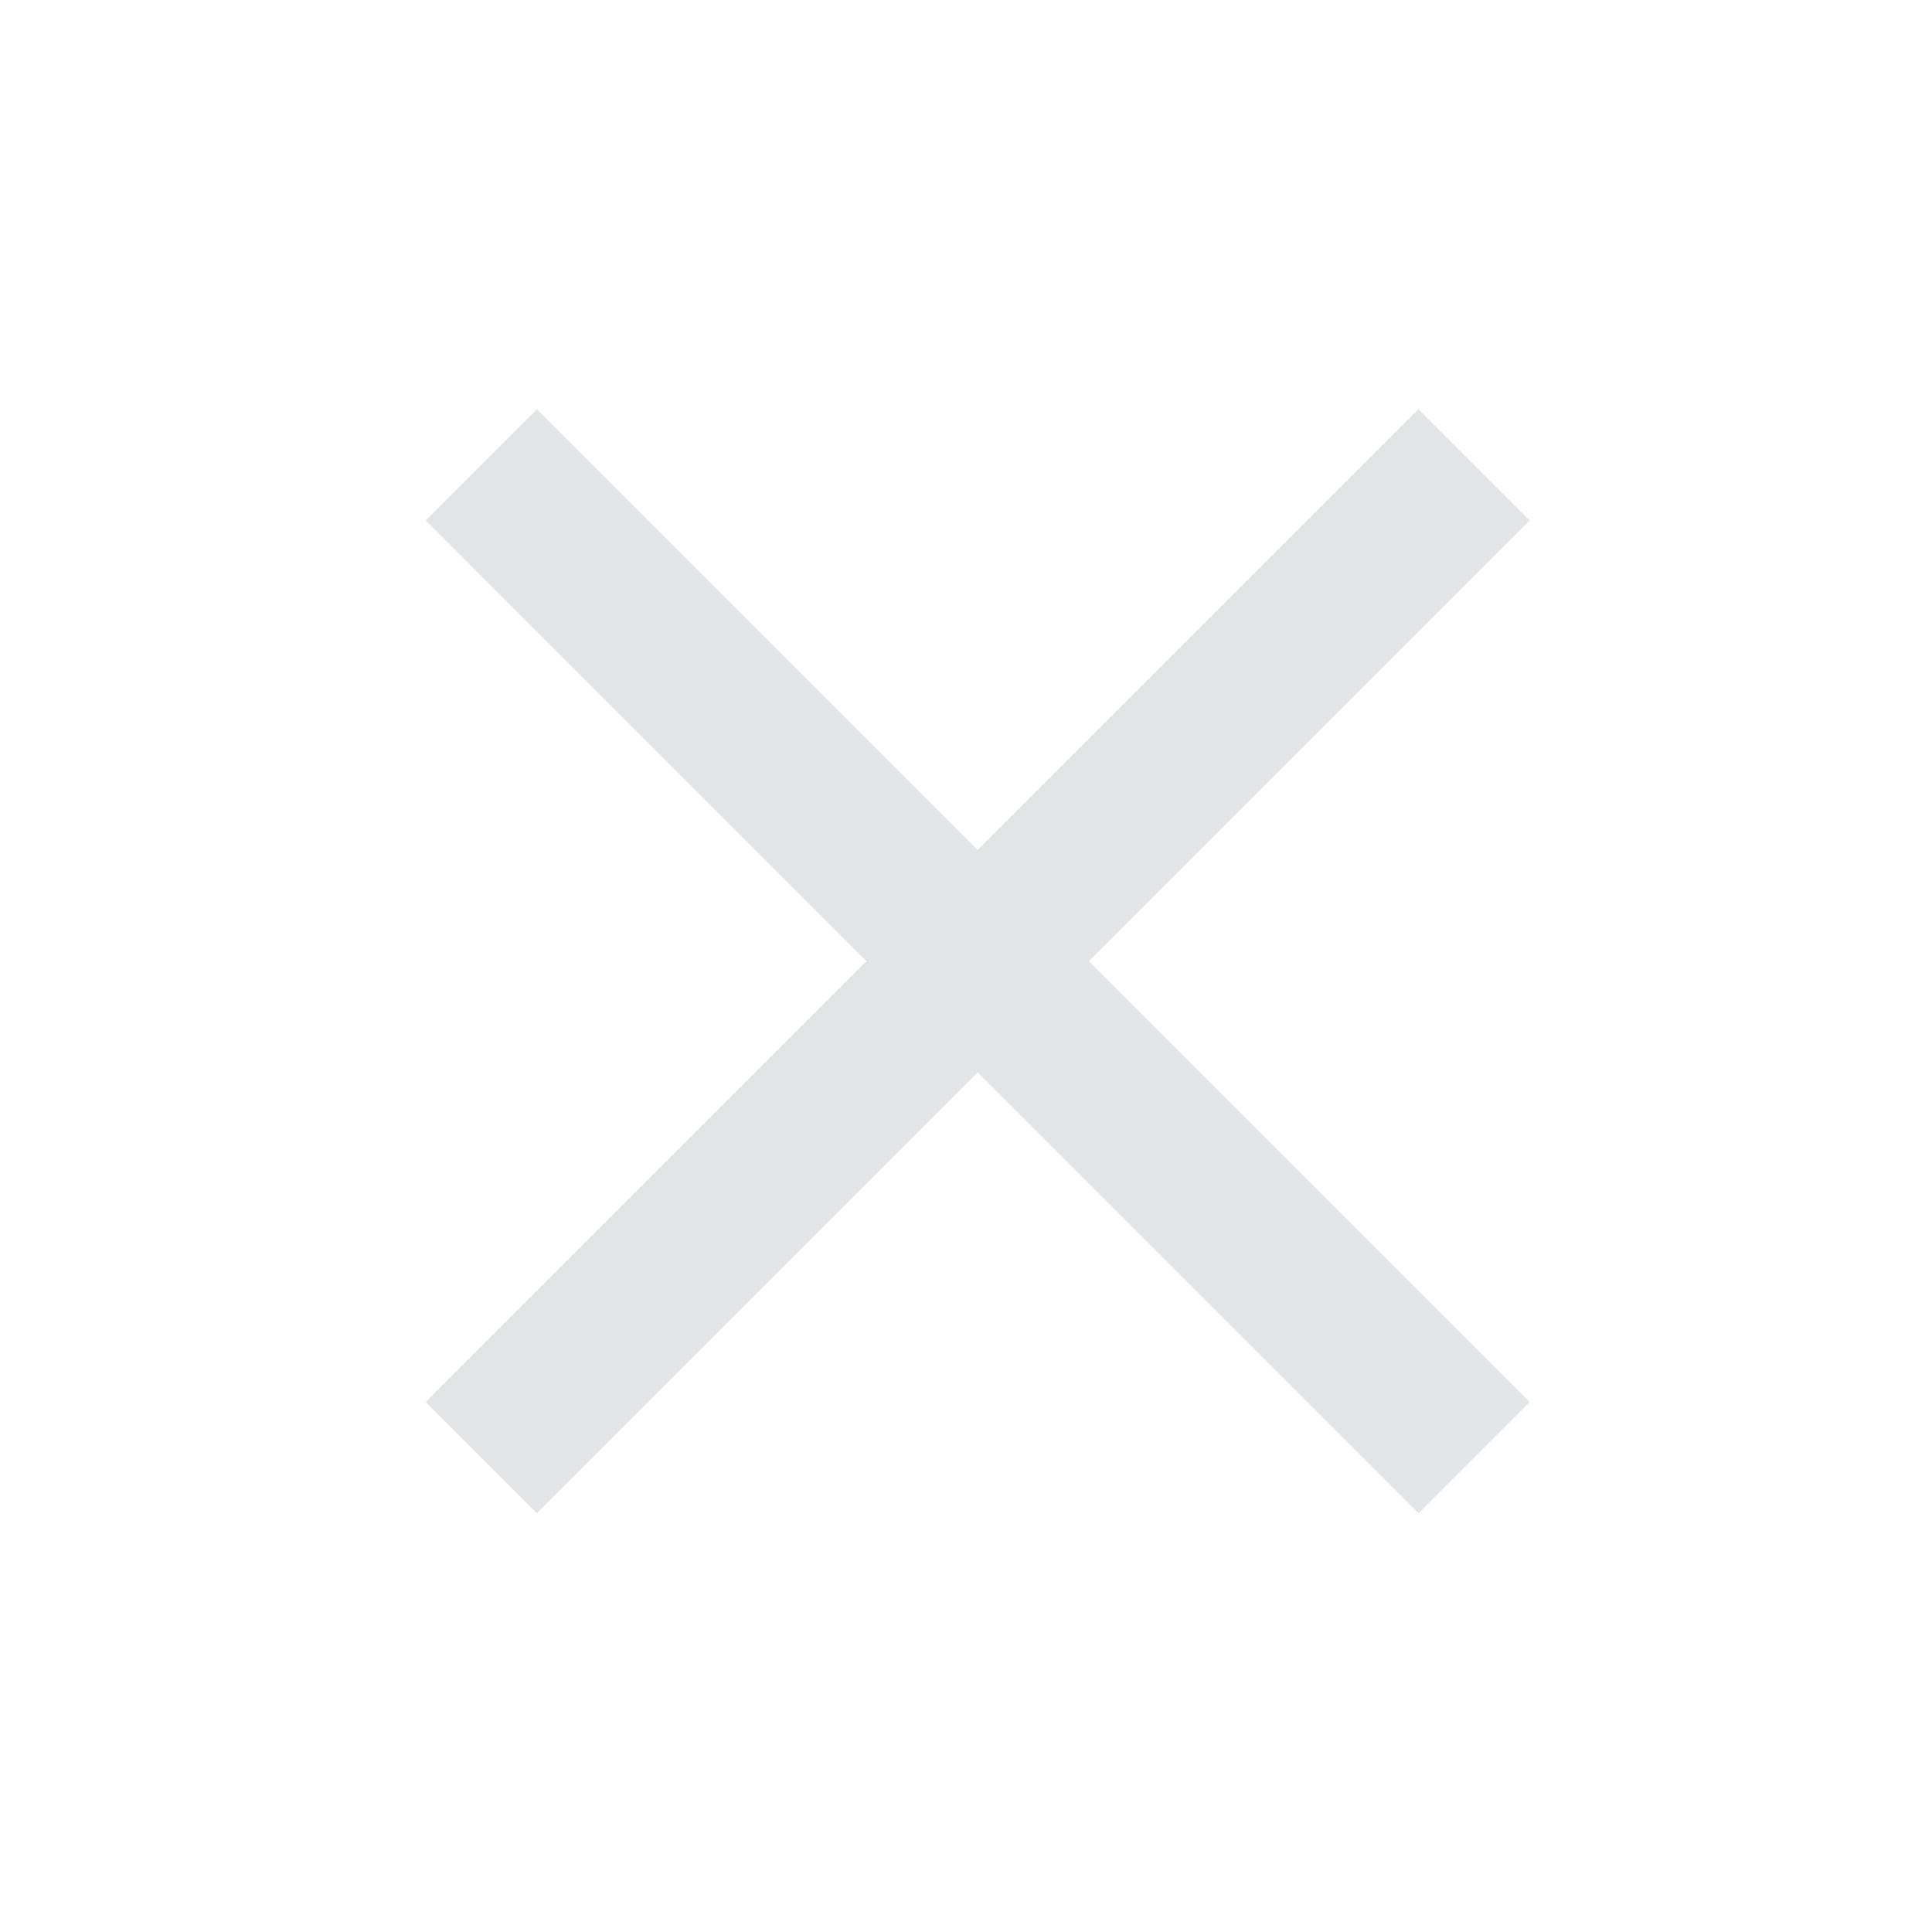 <svg width="49" height="49" viewBox="0 0 49 49" fill="none" xmlns="http://www.w3.org/2000/svg">
<path d="M38.796 13.199L35.976 10.379L24.796 21.559L13.616 10.379L10.796 13.199L21.976 24.379L10.796 35.559L13.616 38.379L24.796 27.199L35.976 38.379L38.796 35.559L27.616 24.379L38.796 13.199Z" fill="#E2E4E6"/>
</svg>
